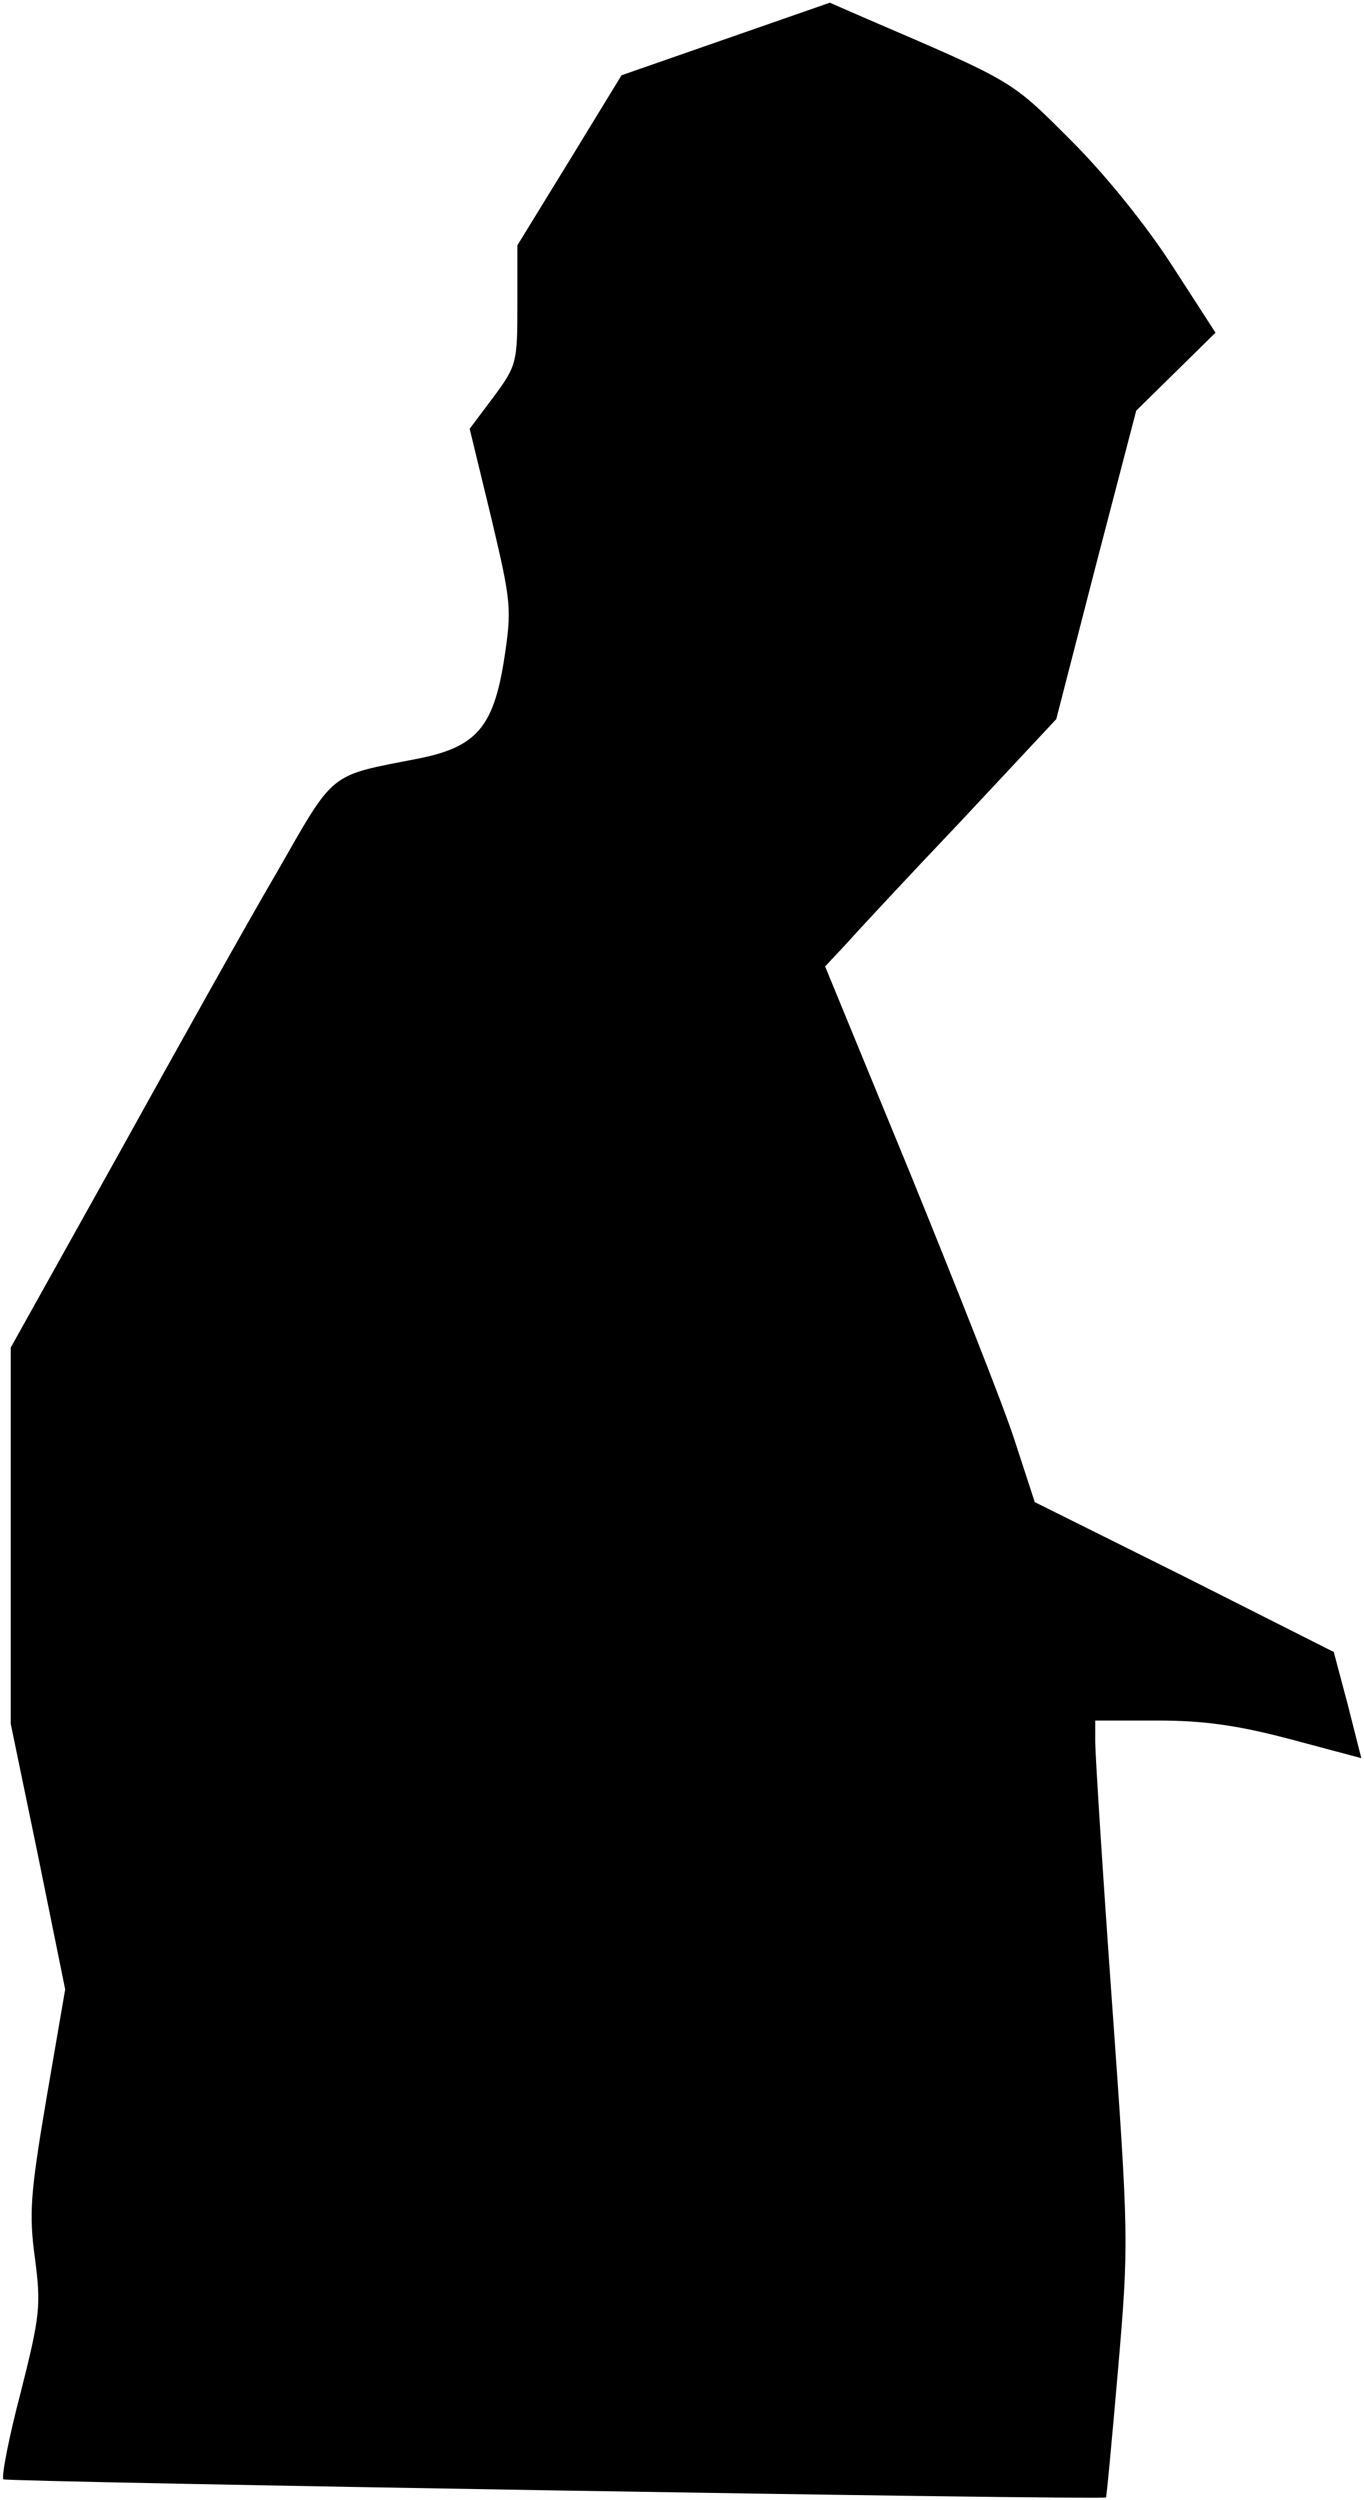 <?xml version="1.0" standalone="no"?>
<!DOCTYPE svg PUBLIC "-//W3C//DTD SVG 20010904//EN"
 "http://www.w3.org/TR/2001/REC-SVG-20010904/DTD/svg10.dtd">
<svg version="1.0" xmlns="http://www.w3.org/2000/svg"
 width="203pt" height="372pt" viewBox="0 0 203 372"
 preserveAspectRatio="xMidYMid meet">
<g transform="translate(0,372) scale(0.1,-0.1)"
fill="#000000" stroke="none">
<path fill="#000000" stroke="none" d="M1080 3662 l-155 -54 -77 -126 -78
-127 0 -89 c0 -85 -1 -90 -35 -136 l-36 -48 32 -132 c30 -127 31 -135 19 -213
-16 -100 -42 -129 -129 -146 -133 -26 -122 -17 -209 -169 -44 -75 -150 -265
-237 -422 l-159 -285 0 -280 0 -280 41 -198 40 -197 -28 -163 c-24 -142 -26
-171 -17 -237 9 -70 8 -84 -21 -199 -18 -68 -29 -126 -26 -130 5 -4 1632 -31
1641 -27 1 1 9 87 18 191 16 187 16 195 -9 545 -14 195 -25 370 -25 388 l0 32
93 0 c68 0 119 -7 198 -28 l105 -28 -20 79 -21 79 -222 112 -223 111 -31 95
c-17 52 -88 231 -156 398 l-125 304 29 31 c16 18 93 101 172 184 l143 153 59
229 60 230 59 58 59 58 -64 99 c-38 59 -98 134 -150 186 -91 91 -84 87 -305
182 l-55 24 -155 -54z"/>
</g>
</svg>
